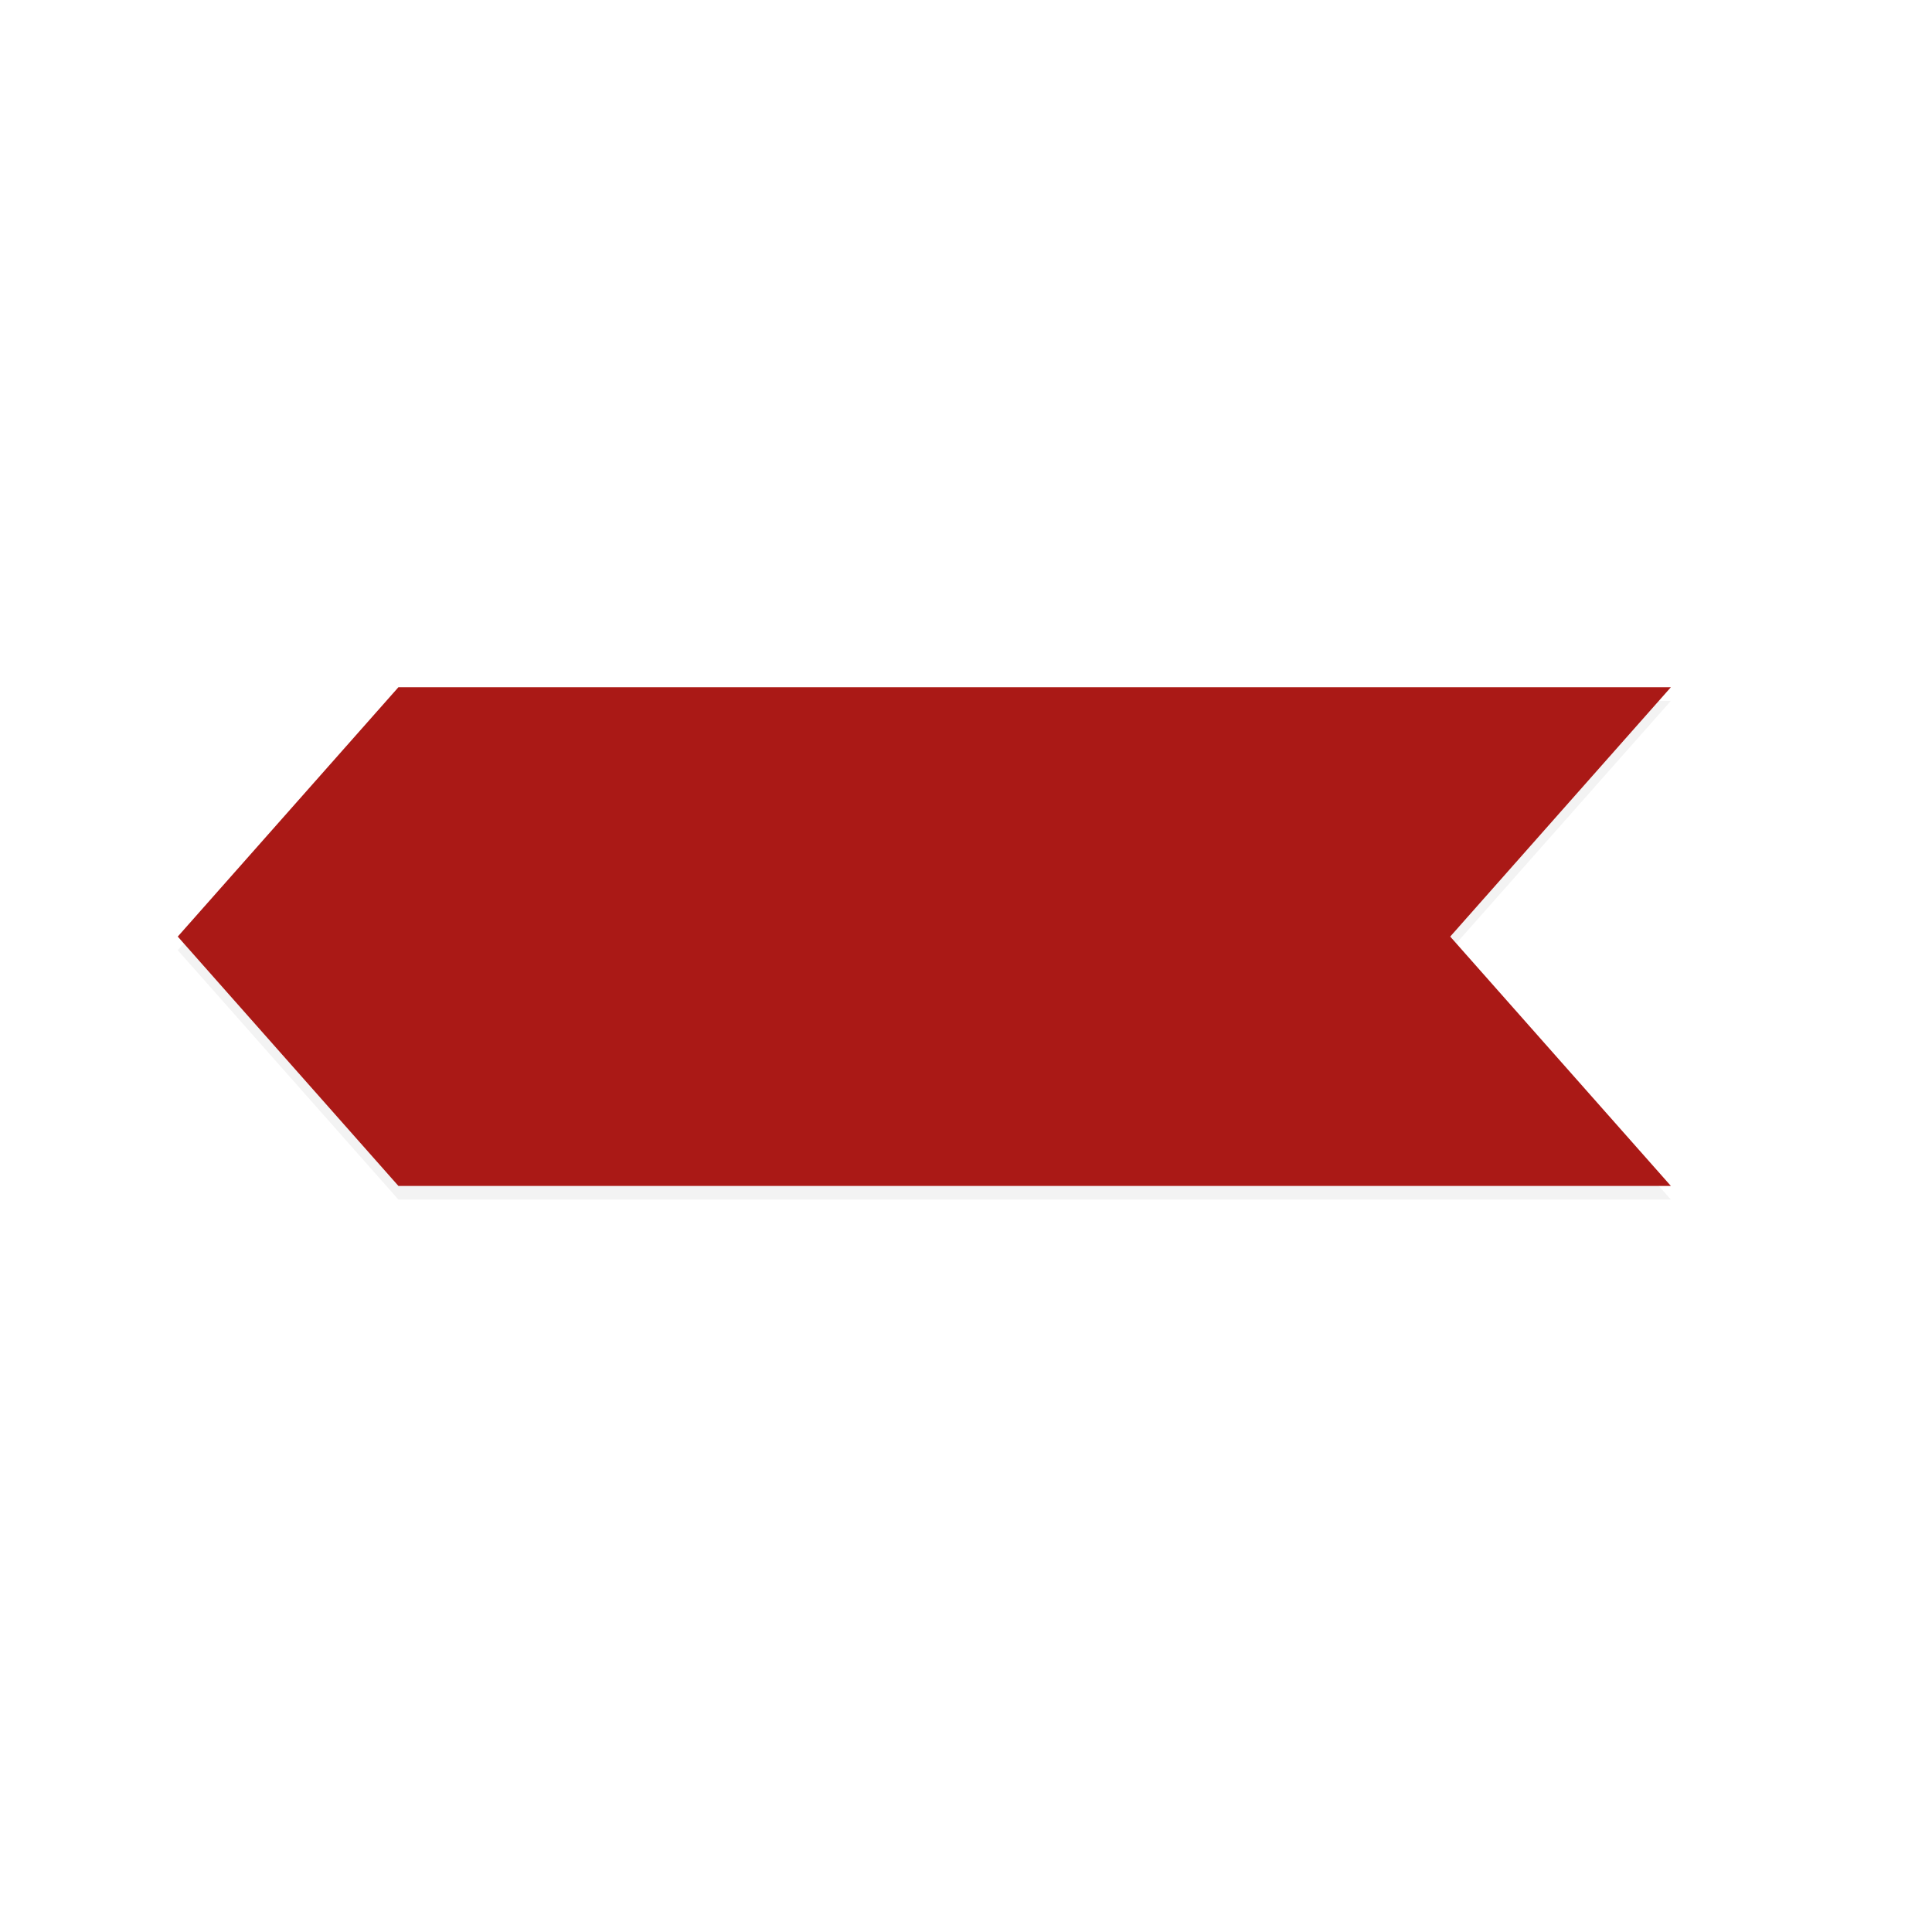 <?xml version="1.0" encoding="utf-8"?>
<!-- Generator: Adobe Illustrator 16.0.0, SVG Export Plug-In . SVG Version: 6.00 Build 0)  -->
<!DOCTYPE svg PUBLIC "-//W3C//DTD SVG 1.1//EN" "http://www.w3.org/Graphics/SVG/1.1/DTD/svg11.dtd">
<svg version="1.1" id="Calque_1" xmlns="http://www.w3.org/2000/svg" xmlns:xlink="http://www.w3.org/1999/xlink" x="0px" y="0px"
	 width="141.73px" height="141.73px" viewBox="0 0 141.73 141.73" enable-background="new 0 0 141.73 141.73" xml:space="preserve">
<polygon opacity="0.05" fill="#010202" points="122.574,87.999 29.227,87.999 13.04,69.707 29.227,51.415 122.574,51.415 
	106.387,69.707 "/>
<polygon fill="#AA1916" points="122.574,86.999 29.227,86.999 13.04,68.707 29.227,50.415 122.574,50.415 106.387,68.707 "/>
</svg>
